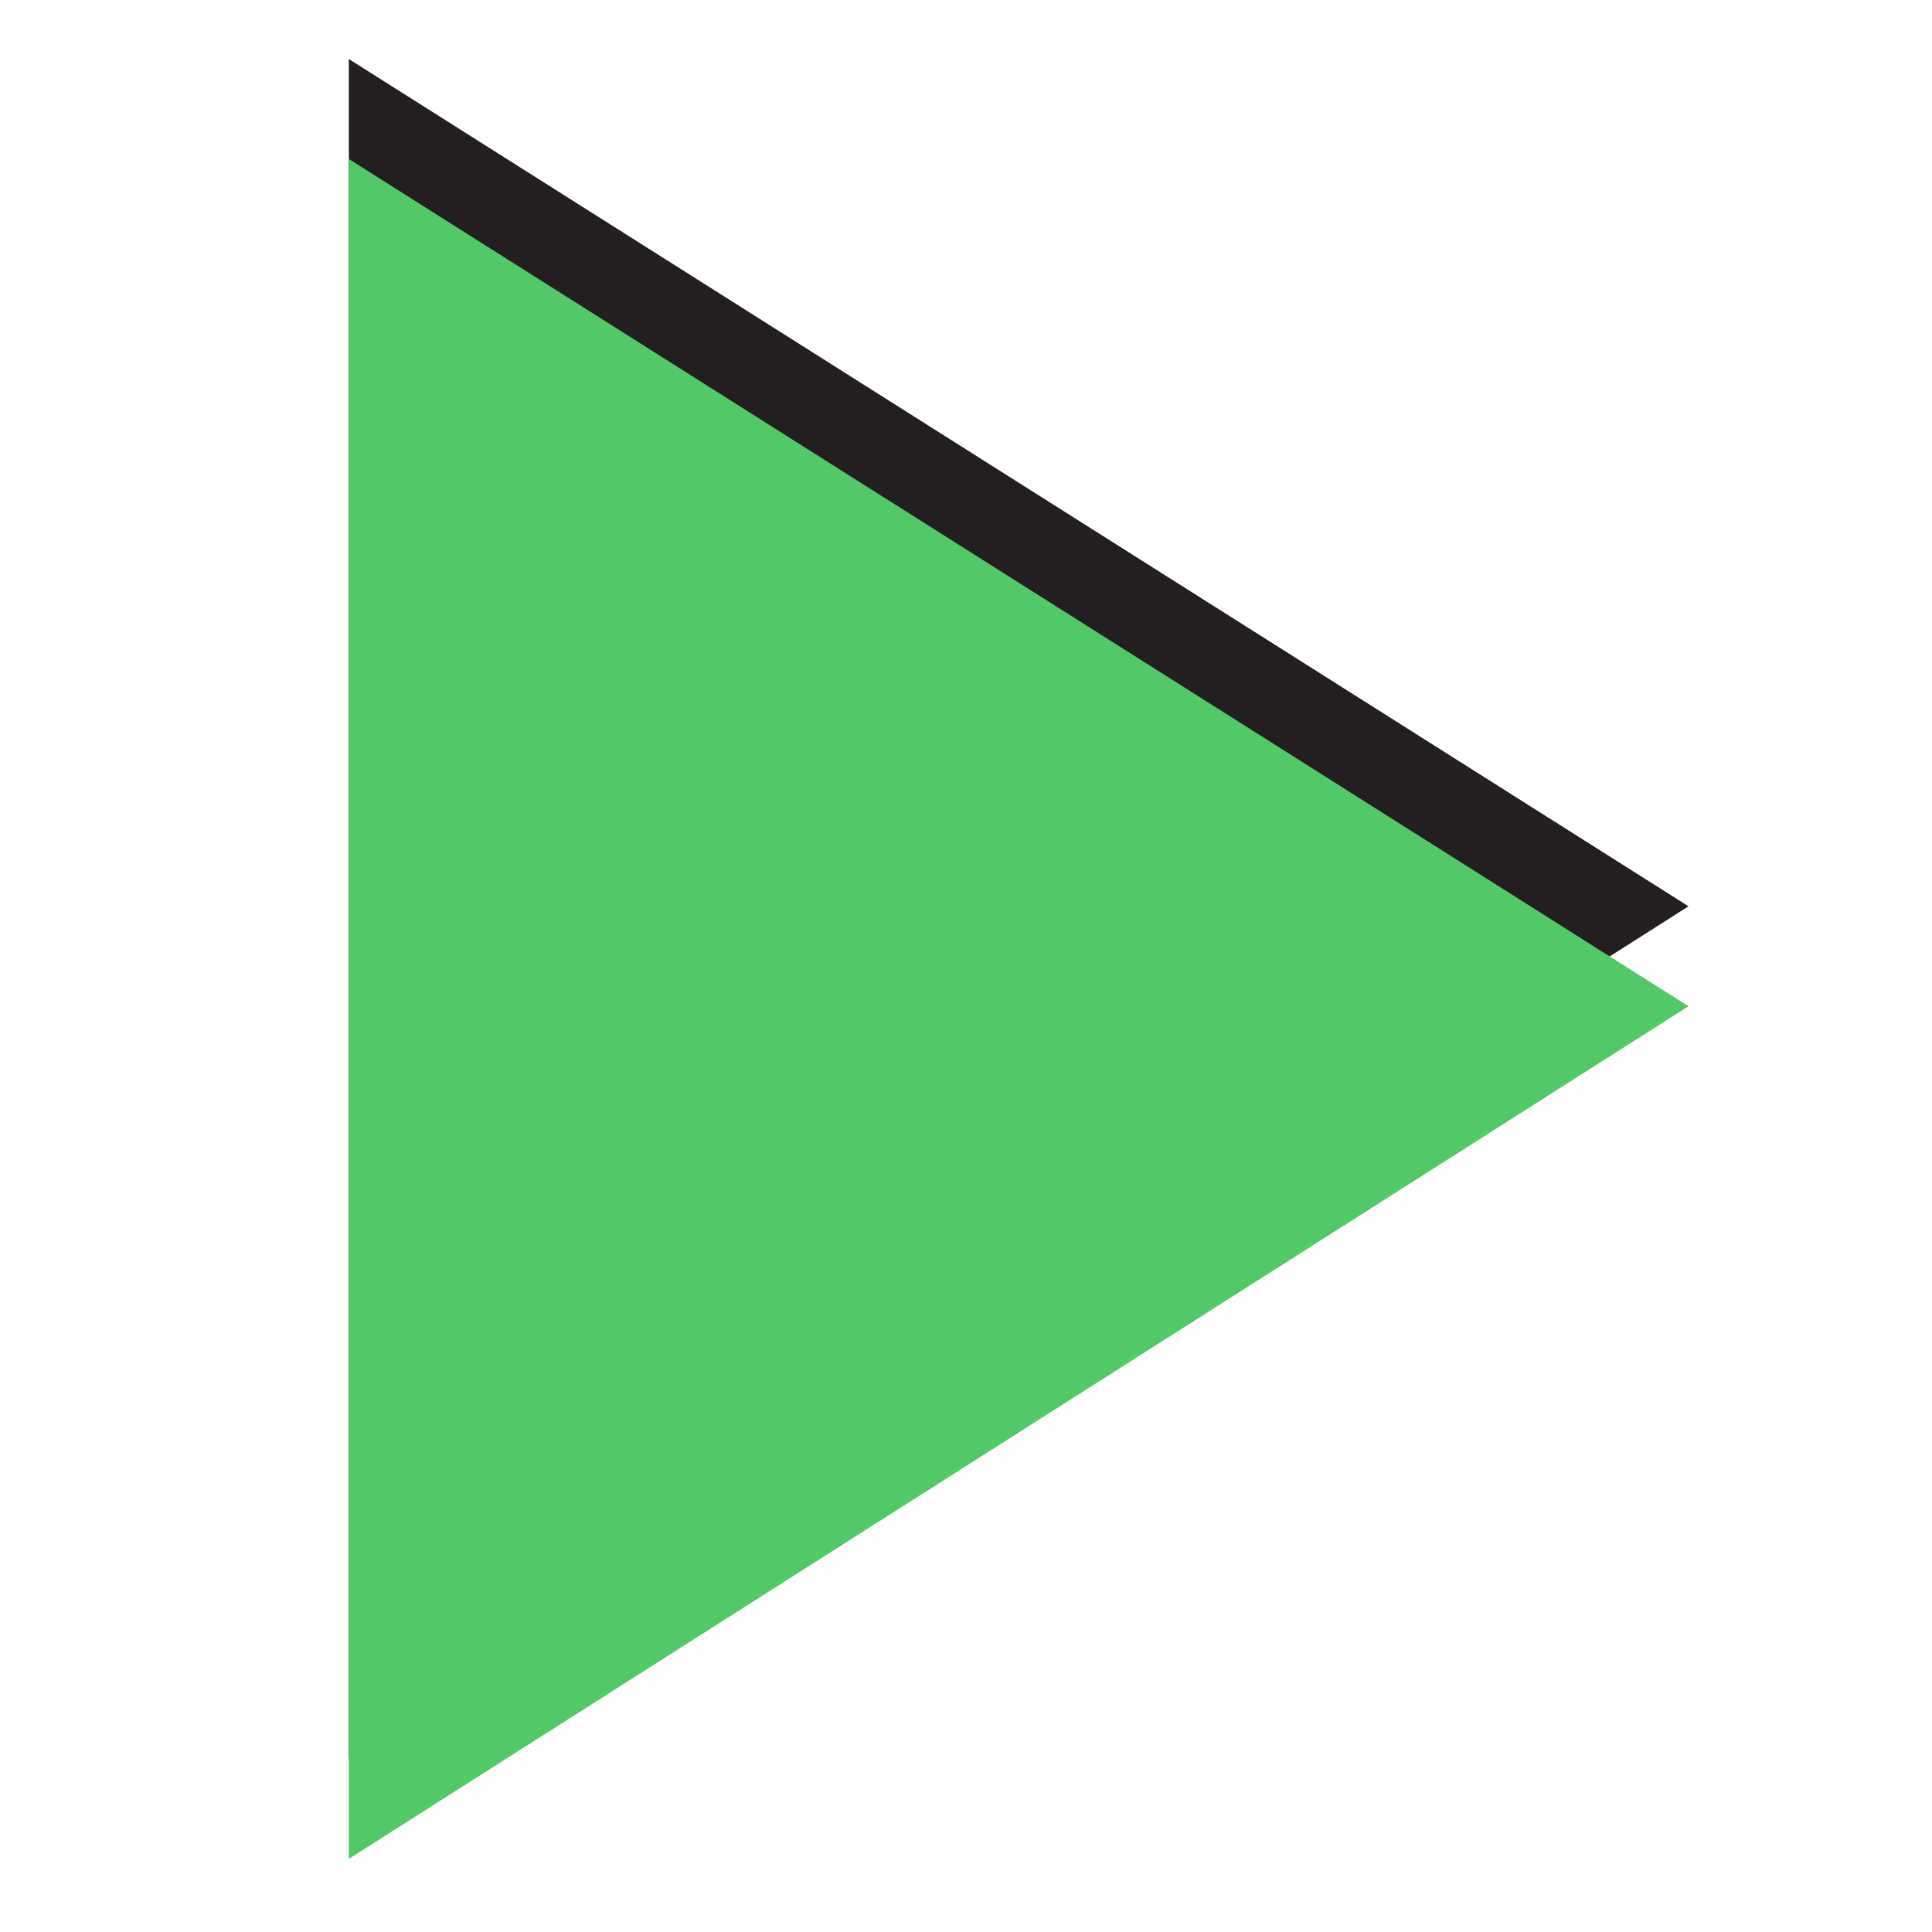 <?xml version="1.0" encoding="UTF-8" standalone="no"?>
<!-- Generator: Adobe Illustrator 18.0.0, SVG Export Plug-In . SVG Version: 6.00 Build 0)  -->

<svg
   xmlns:dc="http://purl.org/dc/elements/1.1/"
   xmlns:cc="http://creativecommons.org/ns#"
   xmlns:rdf="http://www.w3.org/1999/02/22-rdf-syntax-ns#"
   xmlns:svg="http://www.w3.org/2000/svg"
   xmlns="http://www.w3.org/2000/svg"
   xmlns:sodipodi="http://sodipodi.sourceforge.net/DTD/sodipodi-0.dtd"
   xmlns:inkscape="http://www.inkscape.org/namespaces/inkscape"
   version="1.1"
   id="svg7631"
   sodipodi:docname="start-hover.svg"
   sodipodi:version="0.32"
   inkscape:version="0.48.4 r9939"
   inkscape:output_extension="org.inkscape.output.svg.inkscape"
   x="0px"
   y="0px"
   viewBox="0 0 288 288"
   enable-background="new 0 0 288 288"
   xml:space="preserve"
   width="100%"
   height="100%"><defs
     id="defs11" /><sodipodi:namedview
     pagecolor="#ffffff"
     bordercolor="#666666"
     borderopacity="1"
     objecttolerance="10"
     gridtolerance="10"
     guidetolerance="10"
     inkscape:pageopacity="0"
     inkscape:pageshadow="2"
     inkscape:window-width="1228"
     inkscape:window-height="480"
     id="namedview9"
     showgrid="false"
     inkscape:zoom="0.81944444"
     inkscape:cx="-59.796611"
     inkscape:cy="144"
     inkscape:window-x="0"
     inkscape:window-y="0"
     inkscape:window-maximized="0"
     inkscape:current-layer="g3" /><g
     id="g3"><polyline
       fill="#231F20"
       points="251.7,135.1 52,8.8 52,262.2  "
       id="polyline5" /><polygon
       fill="#CBDB7E"
       points="52,23.7 52,277.1 251.7,150  "
       id="polygon7"
       style="fill:#52c868;fill-opacity:1" /></g></svg>